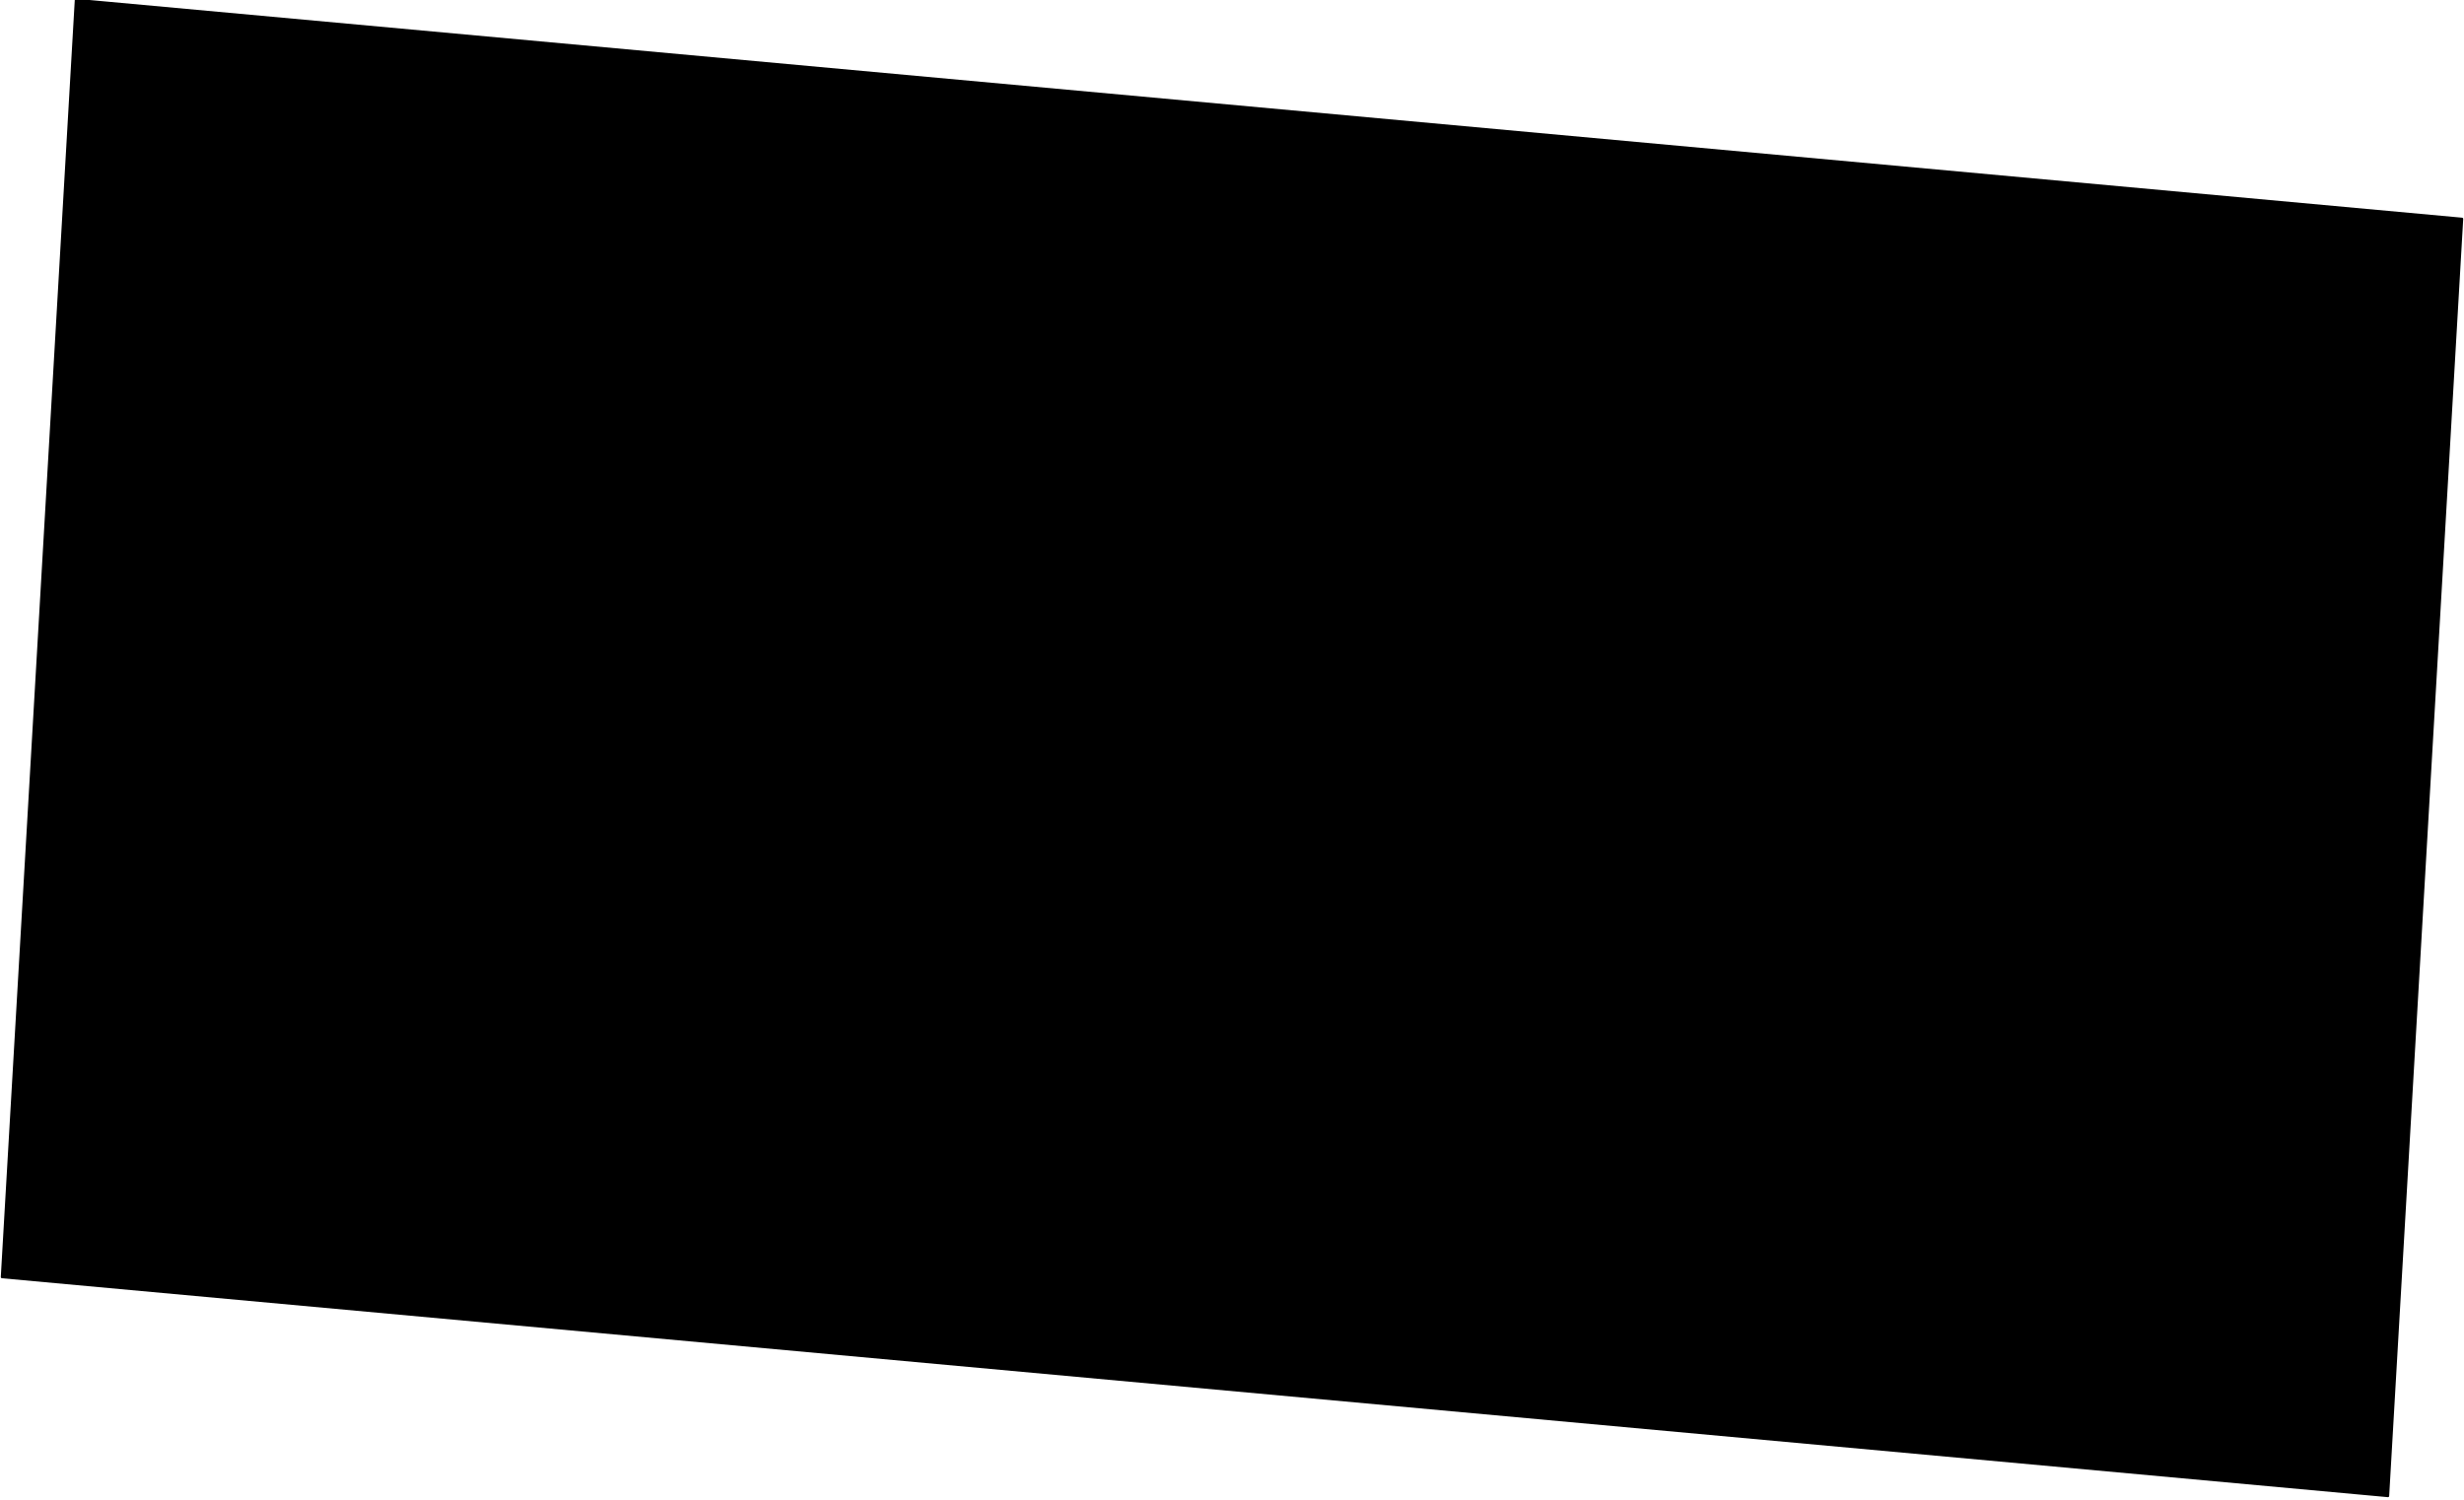<?xml version="1.0" encoding="utf-8"?><!DOCTYPE svg  PUBLIC '-//W3C//DTD SVG 1.1//EN'  'http://www.w3.org/Graphics/SVG/1.1/DTD/svg11.dtd'><svg enable_background="new 0 0 1000 609" height="609px" pretty_print="False" style="stroke-linejoin: round; stroke:#000; fill: none;" version="1.1" viewBox="0 0 1000 609" width="1000px" xmlns="http://www.w3.org/2000/svg" xmlns:xlink="http://www.w3.org/1999/xlink"><defs><style type="text/css"><![CDATA[path { fill-rule: evenodd; }]]></style></defs><g class="" fill="#000" id="country"><path d="M969.133,607.15L999.178,88.851L30.846,0L0.822,518.299L969.133,607.15Z "/></g></svg>